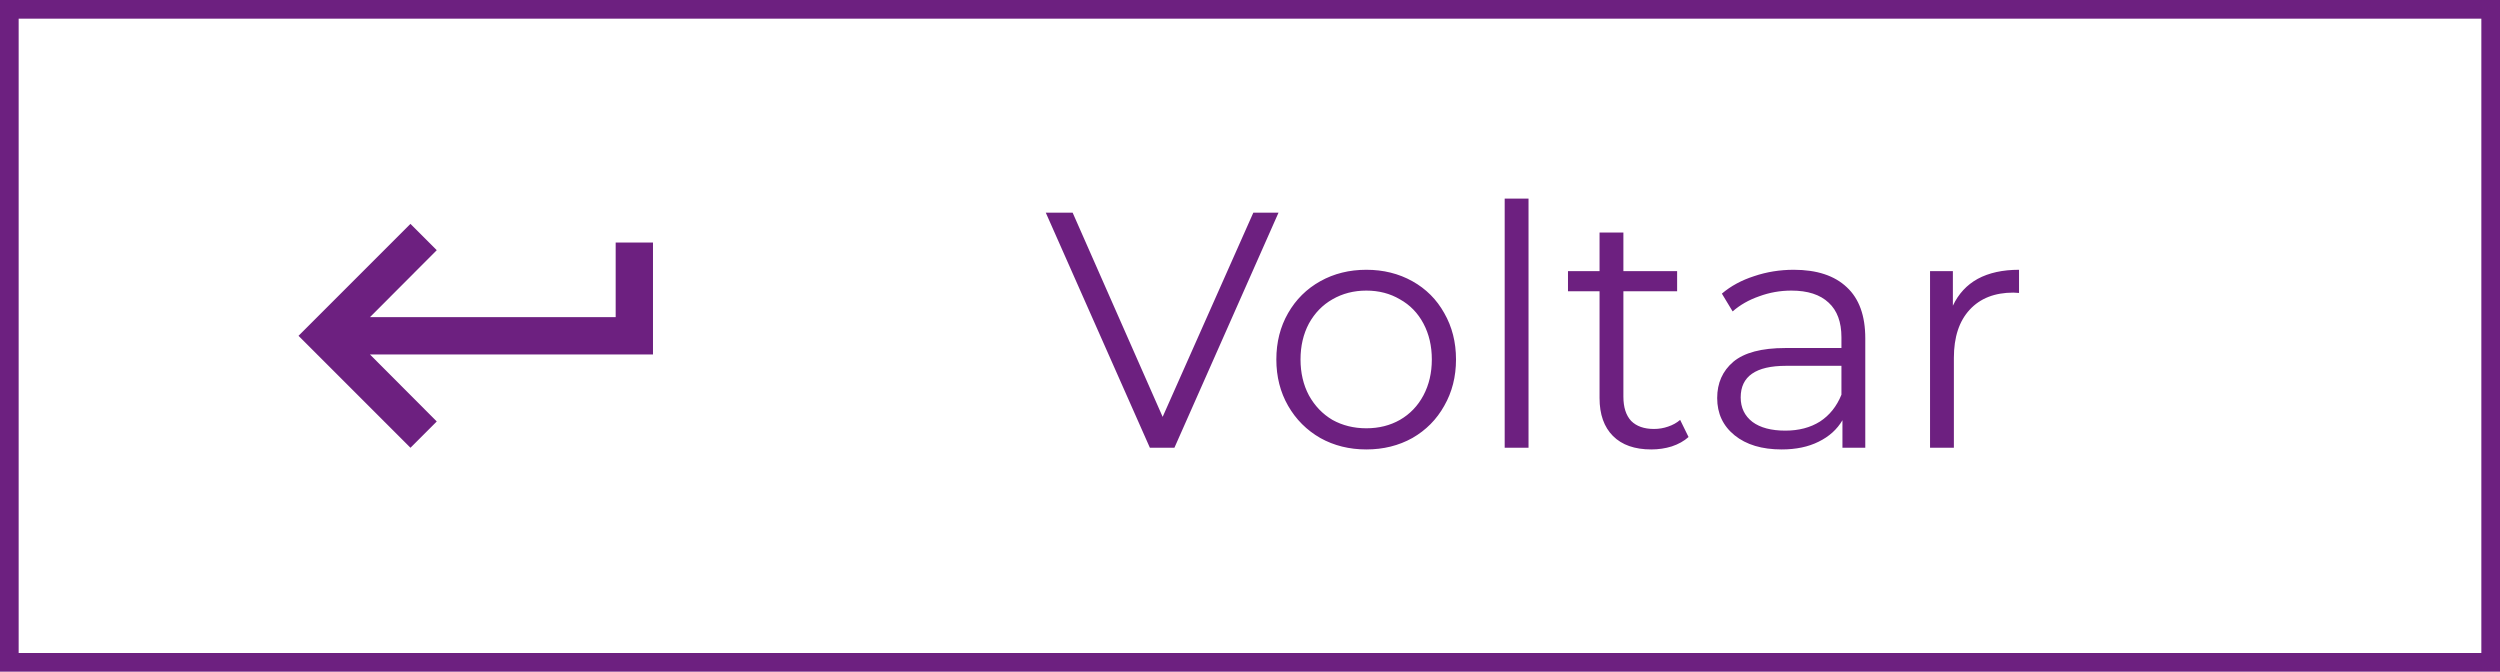 <svg width="134" height="36" viewBox="0 0 134 36" fill="none" xmlns="http://www.w3.org/2000/svg">
  <path d="M33 13V17H19.83L23.41 13.41L22 12L16 18L22 24L23.41 22.59L19.83 19H35V13H33Z" fill="#6D2080" />
  <path d="M68.528 11.4L62.948 24H61.634L56.054 11.4H57.494L62.318 22.344L67.178 11.4H68.528ZM73.236 24.09C72.324 24.09 71.502 23.886 70.77 23.478C70.038 23.058 69.462 22.482 69.042 21.75C68.622 21.018 68.412 20.19 68.412 19.266C68.412 18.342 68.622 17.514 69.042 16.782C69.462 16.05 70.038 15.48 70.77 15.072C71.502 14.664 72.324 14.46 73.236 14.46C74.148 14.46 74.97 14.664 75.702 15.072C76.434 15.48 77.004 16.05 77.412 16.782C77.832 17.514 78.042 18.342 78.042 19.266C78.042 20.19 77.832 21.018 77.412 21.75C77.004 22.482 76.434 23.058 75.702 23.478C74.97 23.886 74.148 24.09 73.236 24.09ZM73.236 22.956C73.908 22.956 74.508 22.806 75.036 22.506C75.576 22.194 75.996 21.756 76.296 21.192C76.596 20.628 76.746 19.986 76.746 19.266C76.746 18.546 76.596 17.904 76.296 17.34C75.996 16.776 75.576 16.344 75.036 16.044C74.508 15.732 73.908 15.576 73.236 15.576C72.564 15.576 71.958 15.732 71.418 16.044C70.89 16.344 70.47 16.776 70.158 17.34C69.858 17.904 69.708 18.546 69.708 19.266C69.708 19.986 69.858 20.628 70.158 21.192C70.47 21.756 70.89 22.194 71.418 22.506C71.958 22.806 72.564 22.956 73.236 22.956ZM80.651 10.644H81.929V24H80.651V10.644ZM90.506 23.424C90.266 23.64 89.966 23.808 89.606 23.928C89.258 24.036 88.892 24.09 88.508 24.09C87.62 24.09 86.936 23.85 86.456 23.37C85.976 22.89 85.736 22.212 85.736 21.336V15.612H84.044V14.532H85.736V12.462H87.014V14.532H89.894V15.612H87.014V21.264C87.014 21.828 87.152 22.26 87.428 22.56C87.716 22.848 88.124 22.992 88.652 22.992C88.916 22.992 89.168 22.95 89.408 22.866C89.66 22.782 89.876 22.662 90.056 22.506L90.506 23.424ZM96.145 14.46C97.381 14.46 98.329 14.772 98.989 15.396C99.649 16.008 99.979 16.92 99.979 18.132V24H98.755V22.524C98.467 23.016 98.041 23.4 97.477 23.676C96.925 23.952 96.265 24.09 95.497 24.09C94.441 24.09 93.601 23.838 92.977 23.334C92.353 22.83 92.041 22.164 92.041 21.336C92.041 20.532 92.329 19.884 92.905 19.392C93.493 18.9 94.423 18.654 95.695 18.654H98.701V18.078C98.701 17.262 98.473 16.644 98.017 16.224C97.561 15.792 96.895 15.576 96.019 15.576C95.419 15.576 94.843 15.678 94.291 15.882C93.739 16.074 93.265 16.344 92.869 16.692L92.293 15.738C92.773 15.33 93.349 15.018 94.021 14.802C94.693 14.574 95.401 14.46 96.145 14.46ZM95.695 23.082C96.415 23.082 97.033 22.92 97.549 22.596C98.065 22.26 98.449 21.78 98.701 21.156V19.608H95.731C94.111 19.608 93.301 20.172 93.301 21.3C93.301 21.852 93.511 22.29 93.931 22.614C94.351 22.926 94.939 23.082 95.695 23.082ZM104.674 16.386C104.974 15.75 105.418 15.27 106.006 14.946C106.606 14.622 107.344 14.46 108.22 14.46V15.702L107.914 15.684C106.918 15.684 106.138 15.99 105.574 16.602C105.01 17.214 104.728 18.072 104.728 19.176V24H103.45V14.532H104.674V16.386Z" fill="#6D2080" />
  <rect x="0.5" y="0.5" width="133" height="35" stroke="#6D2080" />
</svg>
